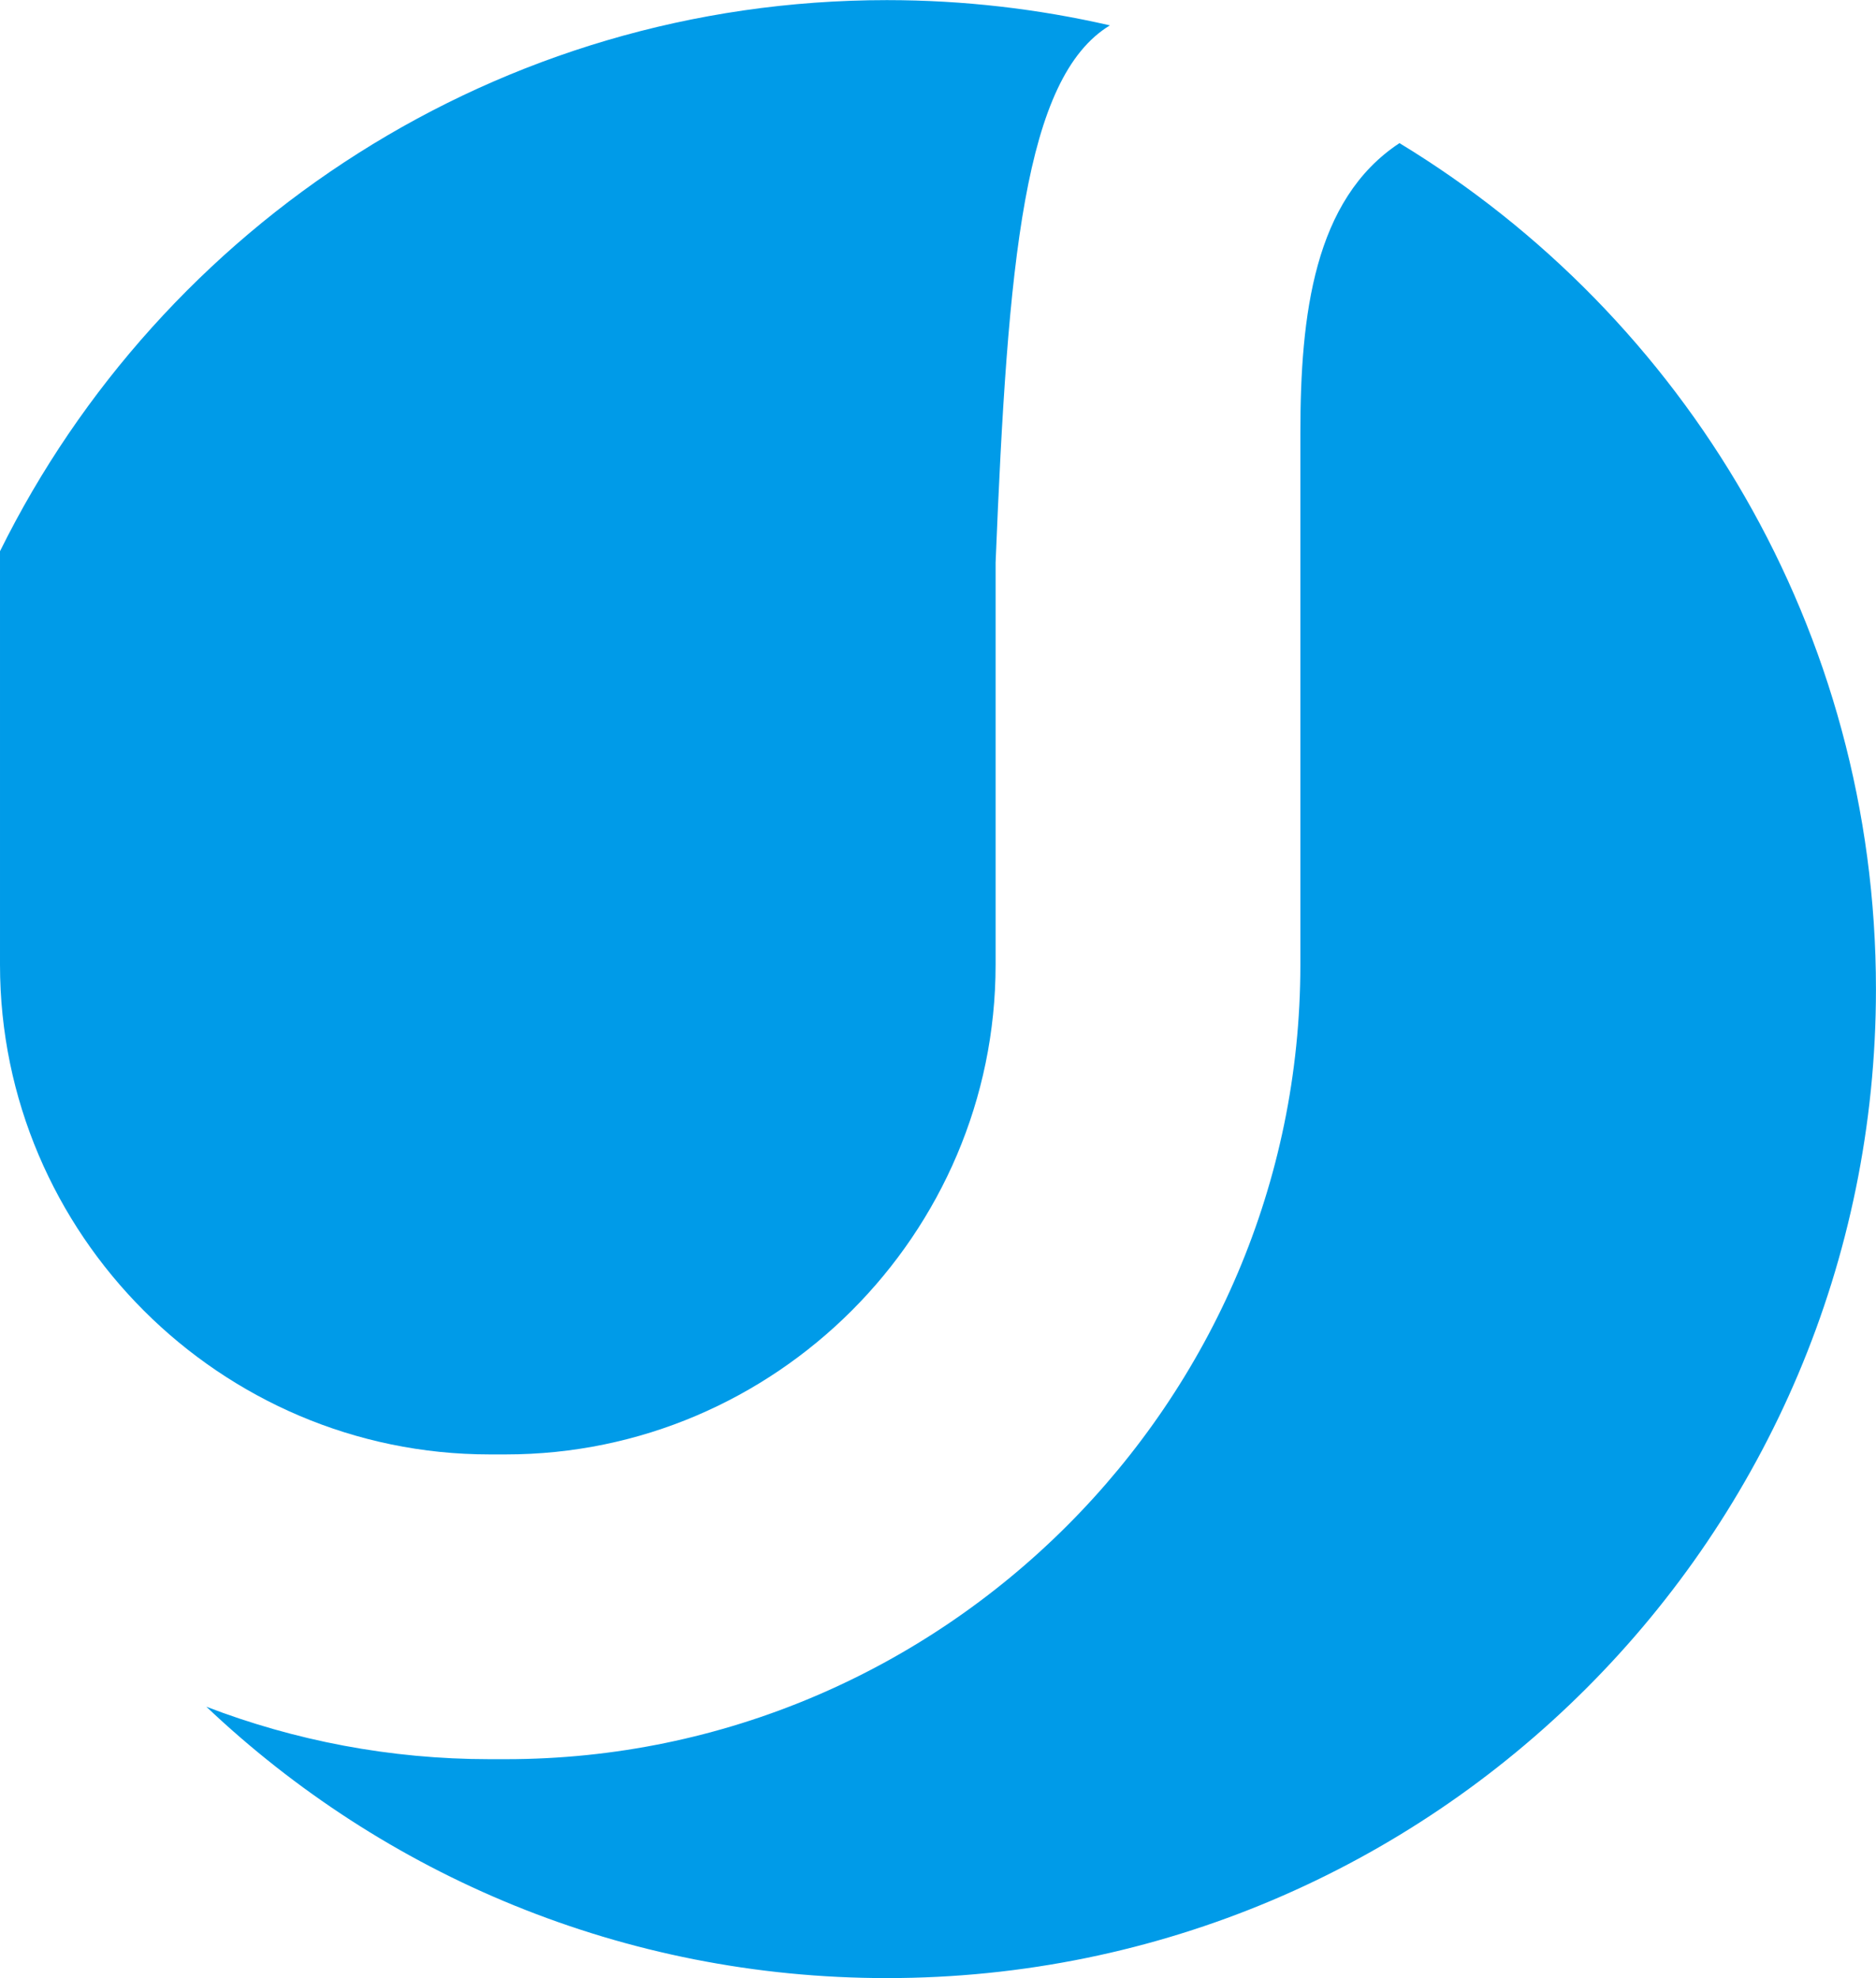 <?xml version="1.0" encoding="UTF-8" standalone="no"?>
<!-- Created with Inkscape (http://www.inkscape.org/) -->

<svg
   xmlns:dc="http://purl.org/dc/elements/1.1/"
   xmlns:cc="http://creativecommons.org/ns#"
   xmlns:rdf="http://www.w3.org/1999/02/22-rdf-syntax-ns#"
   xmlns:svg="http://www.w3.org/2000/svg"
   xmlns="http://www.w3.org/2000/svg"
   xmlns:inkscape="http://www.inkscape.org/namespaces/inkscape"
   version="1.1"
   width="20.513"
   height="21.63"
   id="svg2"
   xml:space="preserve"><defs
     id="defs6"><clipPath
       id="clipPath16"><path
         d="m 0,17.304 16.41,0 L 16.41,0 0,0 0,17.304 z"
         inkscape:connector-curvature="0"
         id="path18" /></clipPath></defs><g
     transform="matrix(1.25,0,0,-1.25,0,21.63)"
     id="g10"><g
       id="g12"><g
         clip-path="url(#clipPath16)"
         id="g14"><g
           transform="translate(9.709,17.082)"
           id="g20"><path
             d="m 0,0 c -0.627,0.144 -1.28,0.221 -1.951,0.221 -3.401,0 -6.345,-1.965 -7.758,-4.821 l 0,-3.618 c 0,-2.356 1.927,-4.283 4.283,-4.283 l 0.142,0 c 2.356,0 4.284,1.927 4.284,4.283 l 0,3.518 c 0.107,2.641 0.249,4.244 1,4.7"
             inkscape:connector-curvature="0"
             id="path22"
             style="fill:#009be8;fill-opacity:1;fill-rule:evenodd;stroke:none" /></g><g
           transform="translate(7.758,0)"
           id="g24"><path
             d="m 0,0 c 4.778,0 8.652,3.873 8.652,8.651 0,3.137 -1.669,5.884 -4.168,7.401 C 3.736,15.559 3.617,14.55 3.617,13.515 l 0,-4.651 c 0,-3.822 -3.128,-6.949 -6.95,-6.949 l -0.142,0 c -0.872,0 -1.707,0.163 -2.478,0.459 C -4.401,0.903 -2.306,0 0,0"
             inkscape:connector-curvature="0"
             id="path26"
             style="fill:#009be8;fill-opacity:1;fill-rule:evenodd;stroke:none" /></g></g></g></g></svg>
